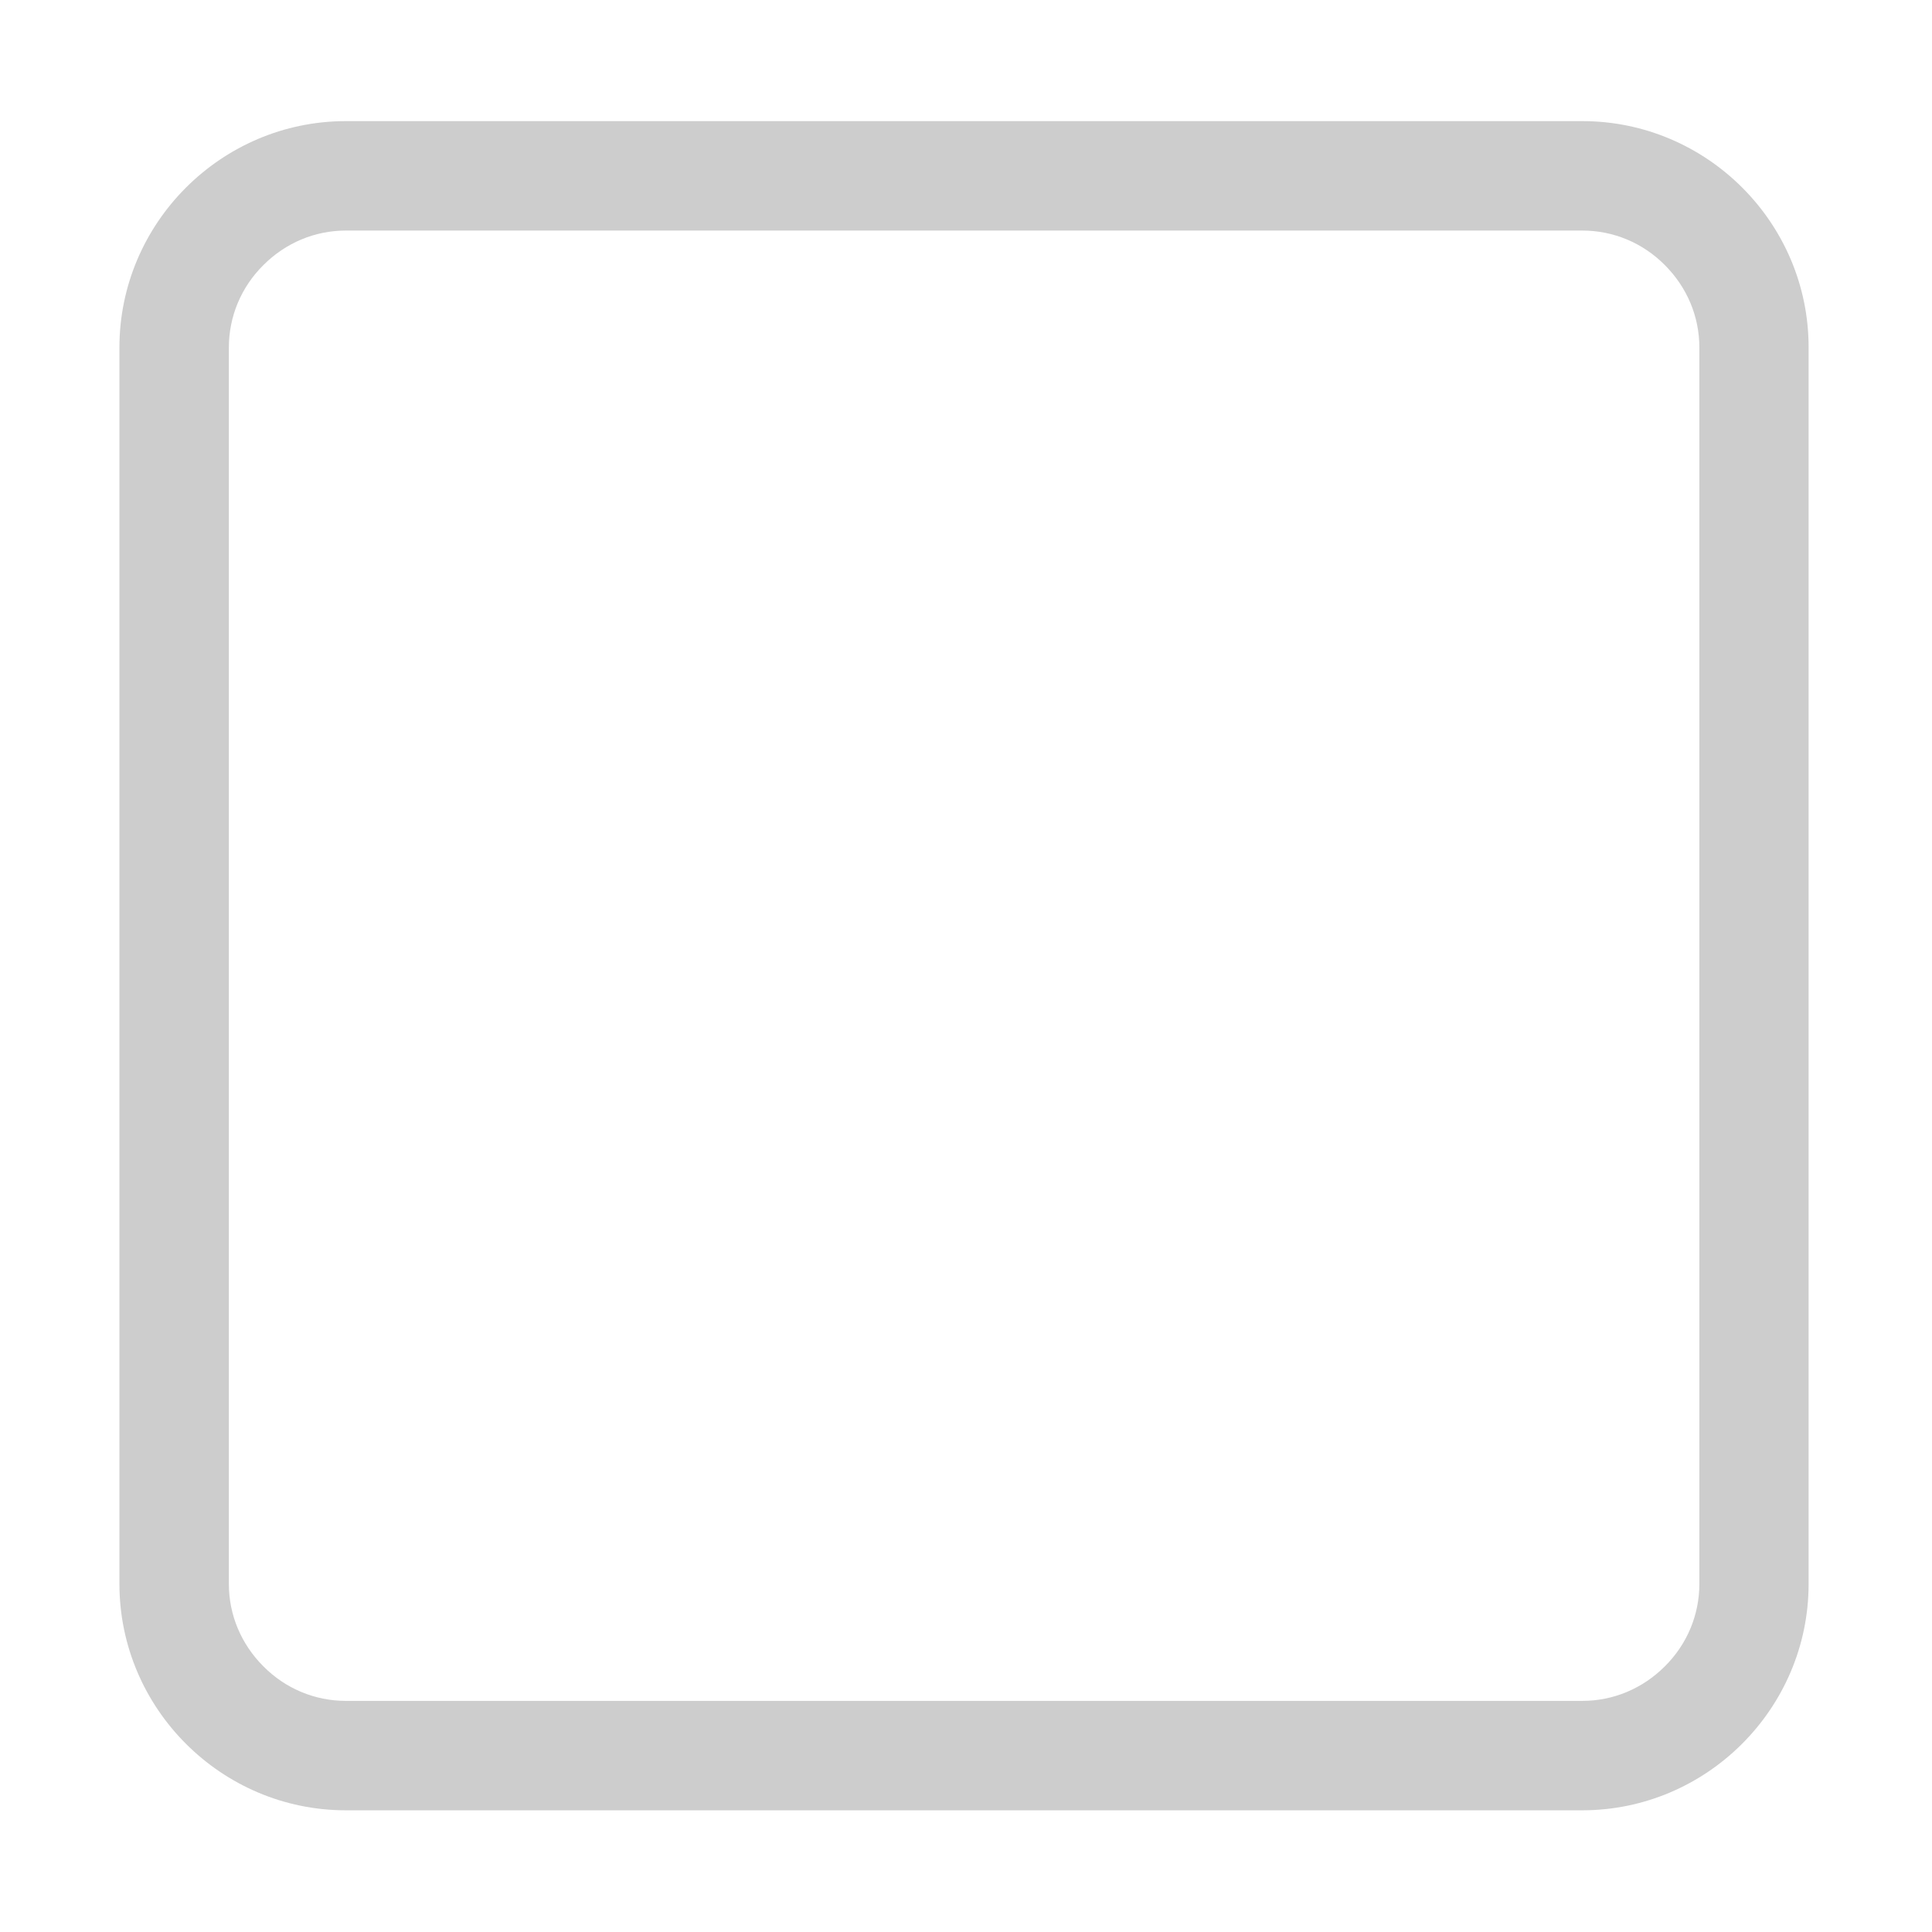 <?xml version="1.0" standalone="no"?><!DOCTYPE svg PUBLIC "-//W3C//DTD SVG 1.1//EN" "http://www.w3.org/Graphics/SVG/1.1/DTD/svg11.dtd"><svg t="1637771949004" class="icon" viewBox="0 0 1024 1024" version="1.1" xmlns="http://www.w3.org/2000/svg" p-id="2534" xmlns:xlink="http://www.w3.org/1999/xlink" width="32" height="32"><defs><style type="text/css"></style></defs><path d="M838.7 122.2c16.4 0 32 6.5 43.7 18.3 11.8 11.8 18.3 27.3 18.3 43.7v655.3c0 16.4-6.5 32-18.3 43.7-11.8 11.8-27.3 18.3-43.7 18.3H183.3c-16.4 0-32-6.5-43.7-18.3-11.8-11.8-18.3-27.3-18.3-43.7V184.2c0-16.4 6.5-32 18.3-43.7 11.8-11.8 27.3-18.3 43.7-18.3h655.4m0-58H183.3c-66 0-120 54-120 120v655.3c0 66 54 120 120 120h655.3c66 0 120-54 120-120V184.2c0.1-66-53.9-120-119.9-120z" fill="#cdcdcd" p-id="2535"></path></svg>